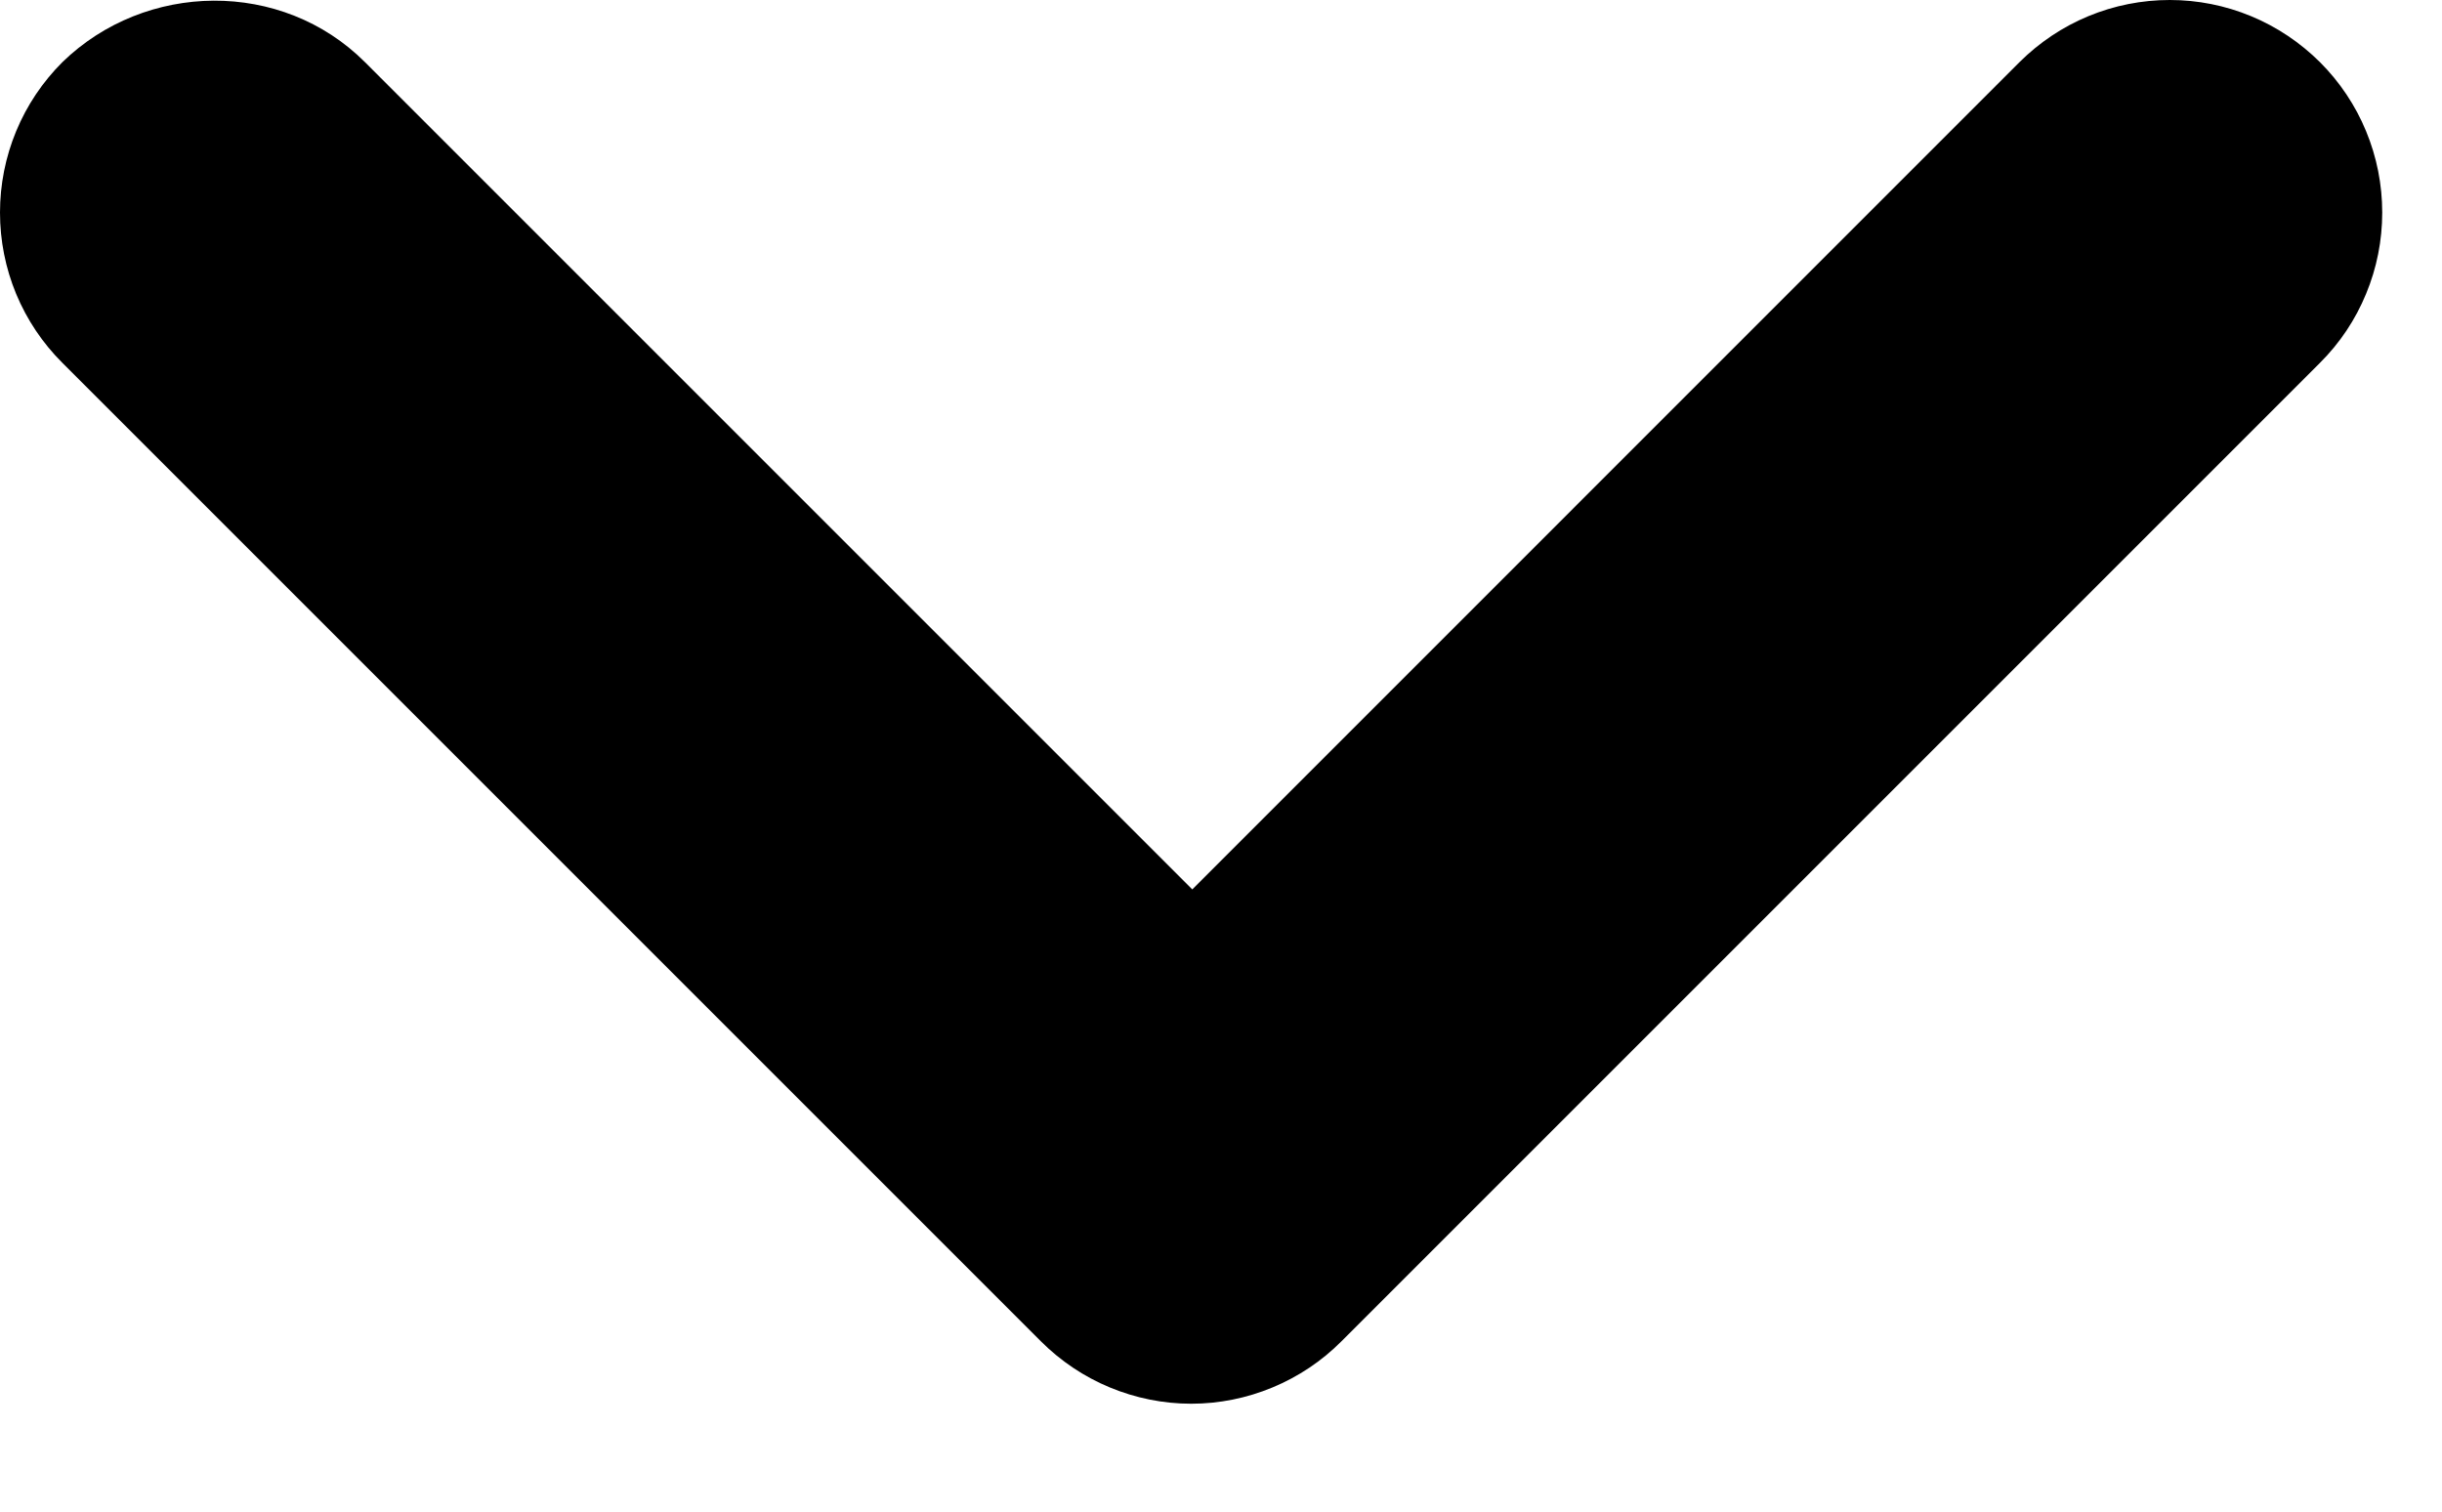 <svg width="21" height="13" viewBox="0 0 21 13" fill="none" xmlns="http://www.w3.org/2000/svg">
<path d="M3.139 0.535L10.253 7.649L17.366 0.535C17.536 0.366 17.737 0.231 17.959 0.139C18.181 0.047 18.419 1.78843e-09 18.659 0C18.899 -1.78843e-09 19.136 0.047 19.358 0.139C19.58 0.231 19.781 0.366 19.951 0.535C20.121 0.705 20.256 0.907 20.347 1.128C20.439 1.35 20.486 1.588 20.486 1.828C20.486 2.068 20.439 2.306 20.347 2.527C20.256 2.749 20.121 2.951 19.951 3.12L11.536 11.535C11.367 11.705 11.165 11.84 10.943 11.932C10.722 12.024 10.484 12.072 10.244 12.072C10.004 12.072 9.766 12.024 9.544 11.932C9.322 11.84 9.121 11.705 8.951 11.535L0.536 3.12C0.366 2.951 0.231 2.749 0.139 2.528C0.047 2.306 0 2.068 0 1.828C0 1.588 0.047 1.35 0.139 1.128C0.231 0.906 0.366 0.705 0.536 0.535C1.251 -0.161 2.424 -0.18 3.139 0.535Z" fill="black"/>
</svg>
